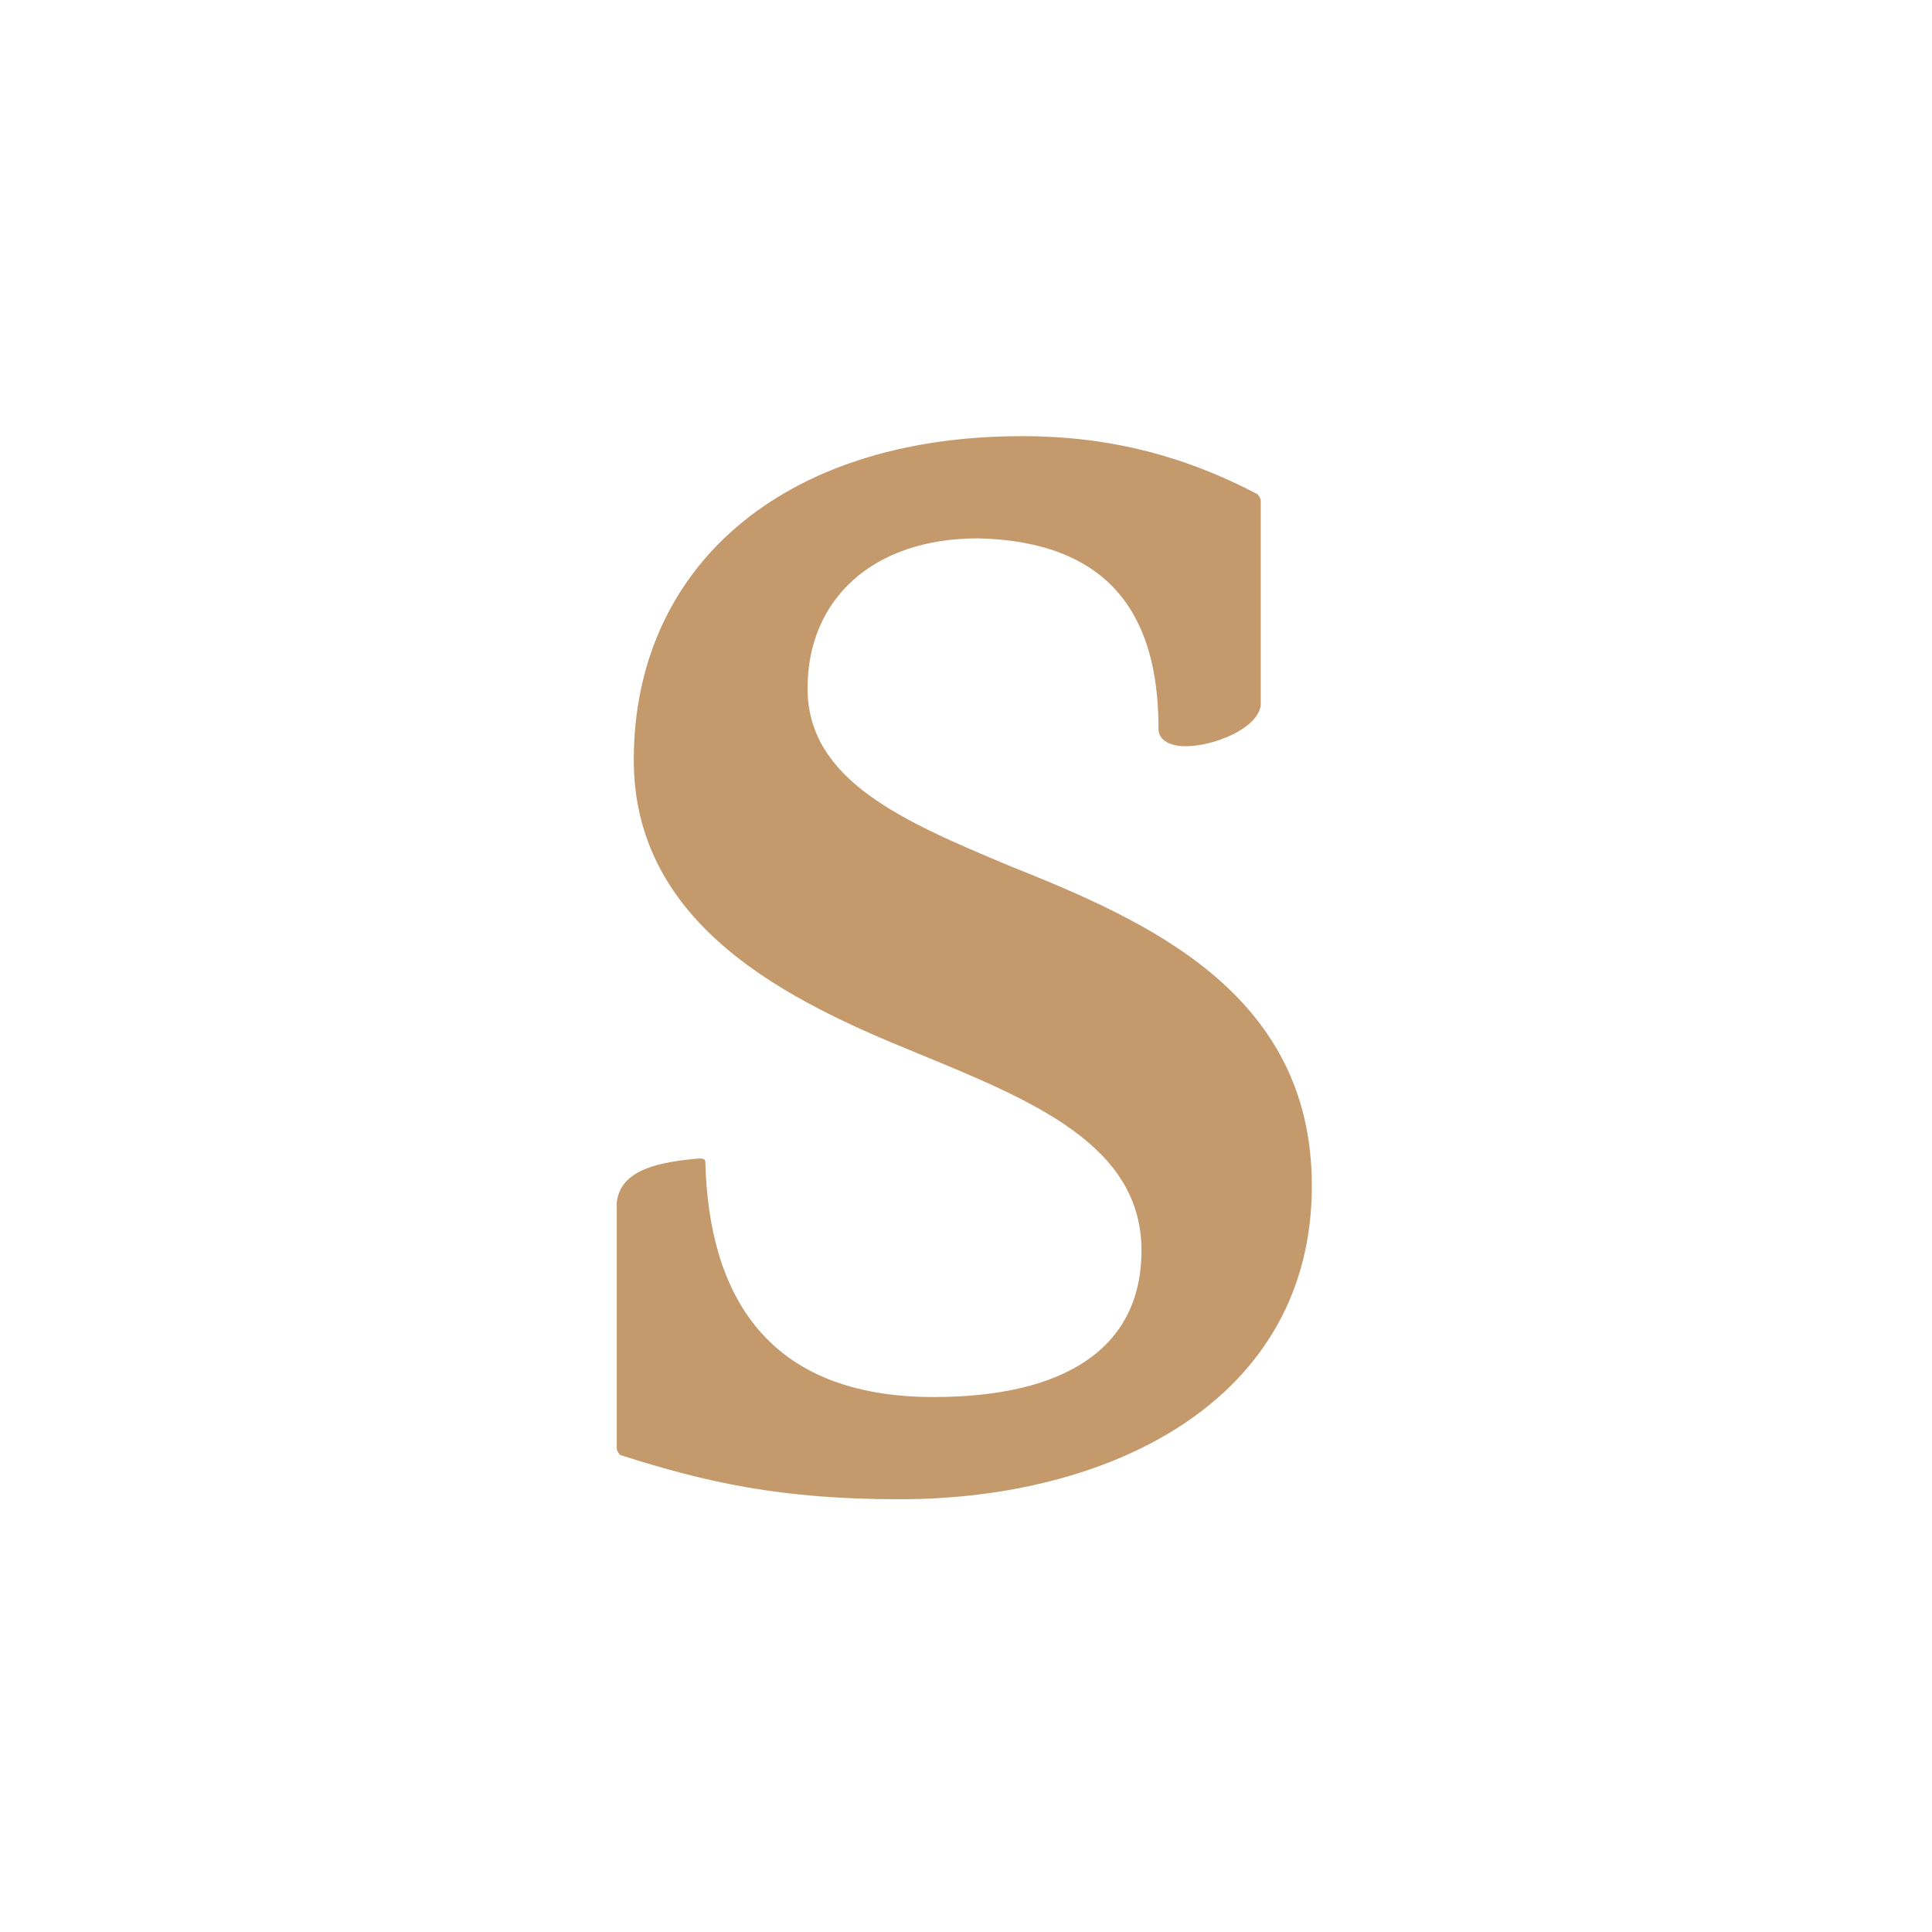 <?xml version="1.0" encoding="utf-8"?>
<!-- Generator: Adobe Illustrator 23.0.1, SVG Export Plug-In . SVG Version: 6.00 Build 0)  -->
<svg version="1.1" id="Vrstva_1" xmlns="http://www.w3.org/2000/svg" xmlns:xlink="http://www.w3.org/1999/xlink" x="0px" y="0px"
	 viewBox="0 0 56.7 56.7" style="enable-background:new 0 0 56.7 56.7;" xml:space="preserve">
<style type="text/css">
	.st0{fill:#C49A6C;}
</style>
<path class="st0" d="M30,12.8c-7.1,0-11.4,3.9-11.4,9.5c0,4.9,4.6,7.1,8.3,8.6c3.4,1.4,6.6,2.7,6.6,5.8c0,2.9-2.3,4.3-6.1,4.3
	c-4.9,0-6.6-3-6.7-6.9c0-0.1-0.1-0.1-0.2-0.1c-1.1,0.1-2.3,0.3-2.4,1.3v7.2c0,0.1,0.1,0.2,0.1,0.2c2.5,0.8,4.7,1.3,8.2,1.3
	c6.2,0,12.1-2.9,12.1-9.2c0-5.7-4.9-7.8-8.9-9.4c-3.1-1.3-5.9-2.5-5.9-5.2c0-2.6,1.9-4.4,5-4.4c4.4,0.1,5.3,2.9,5.3,5.6
	c0,0.3,0.3,0.5,0.8,0.5c0.8,0,2.1-0.5,2.2-1.2v-6c0-0.1-0.1-0.2-0.1-0.2C34.8,13.4,32.6,12.8,30,12.8"/>
</svg>
